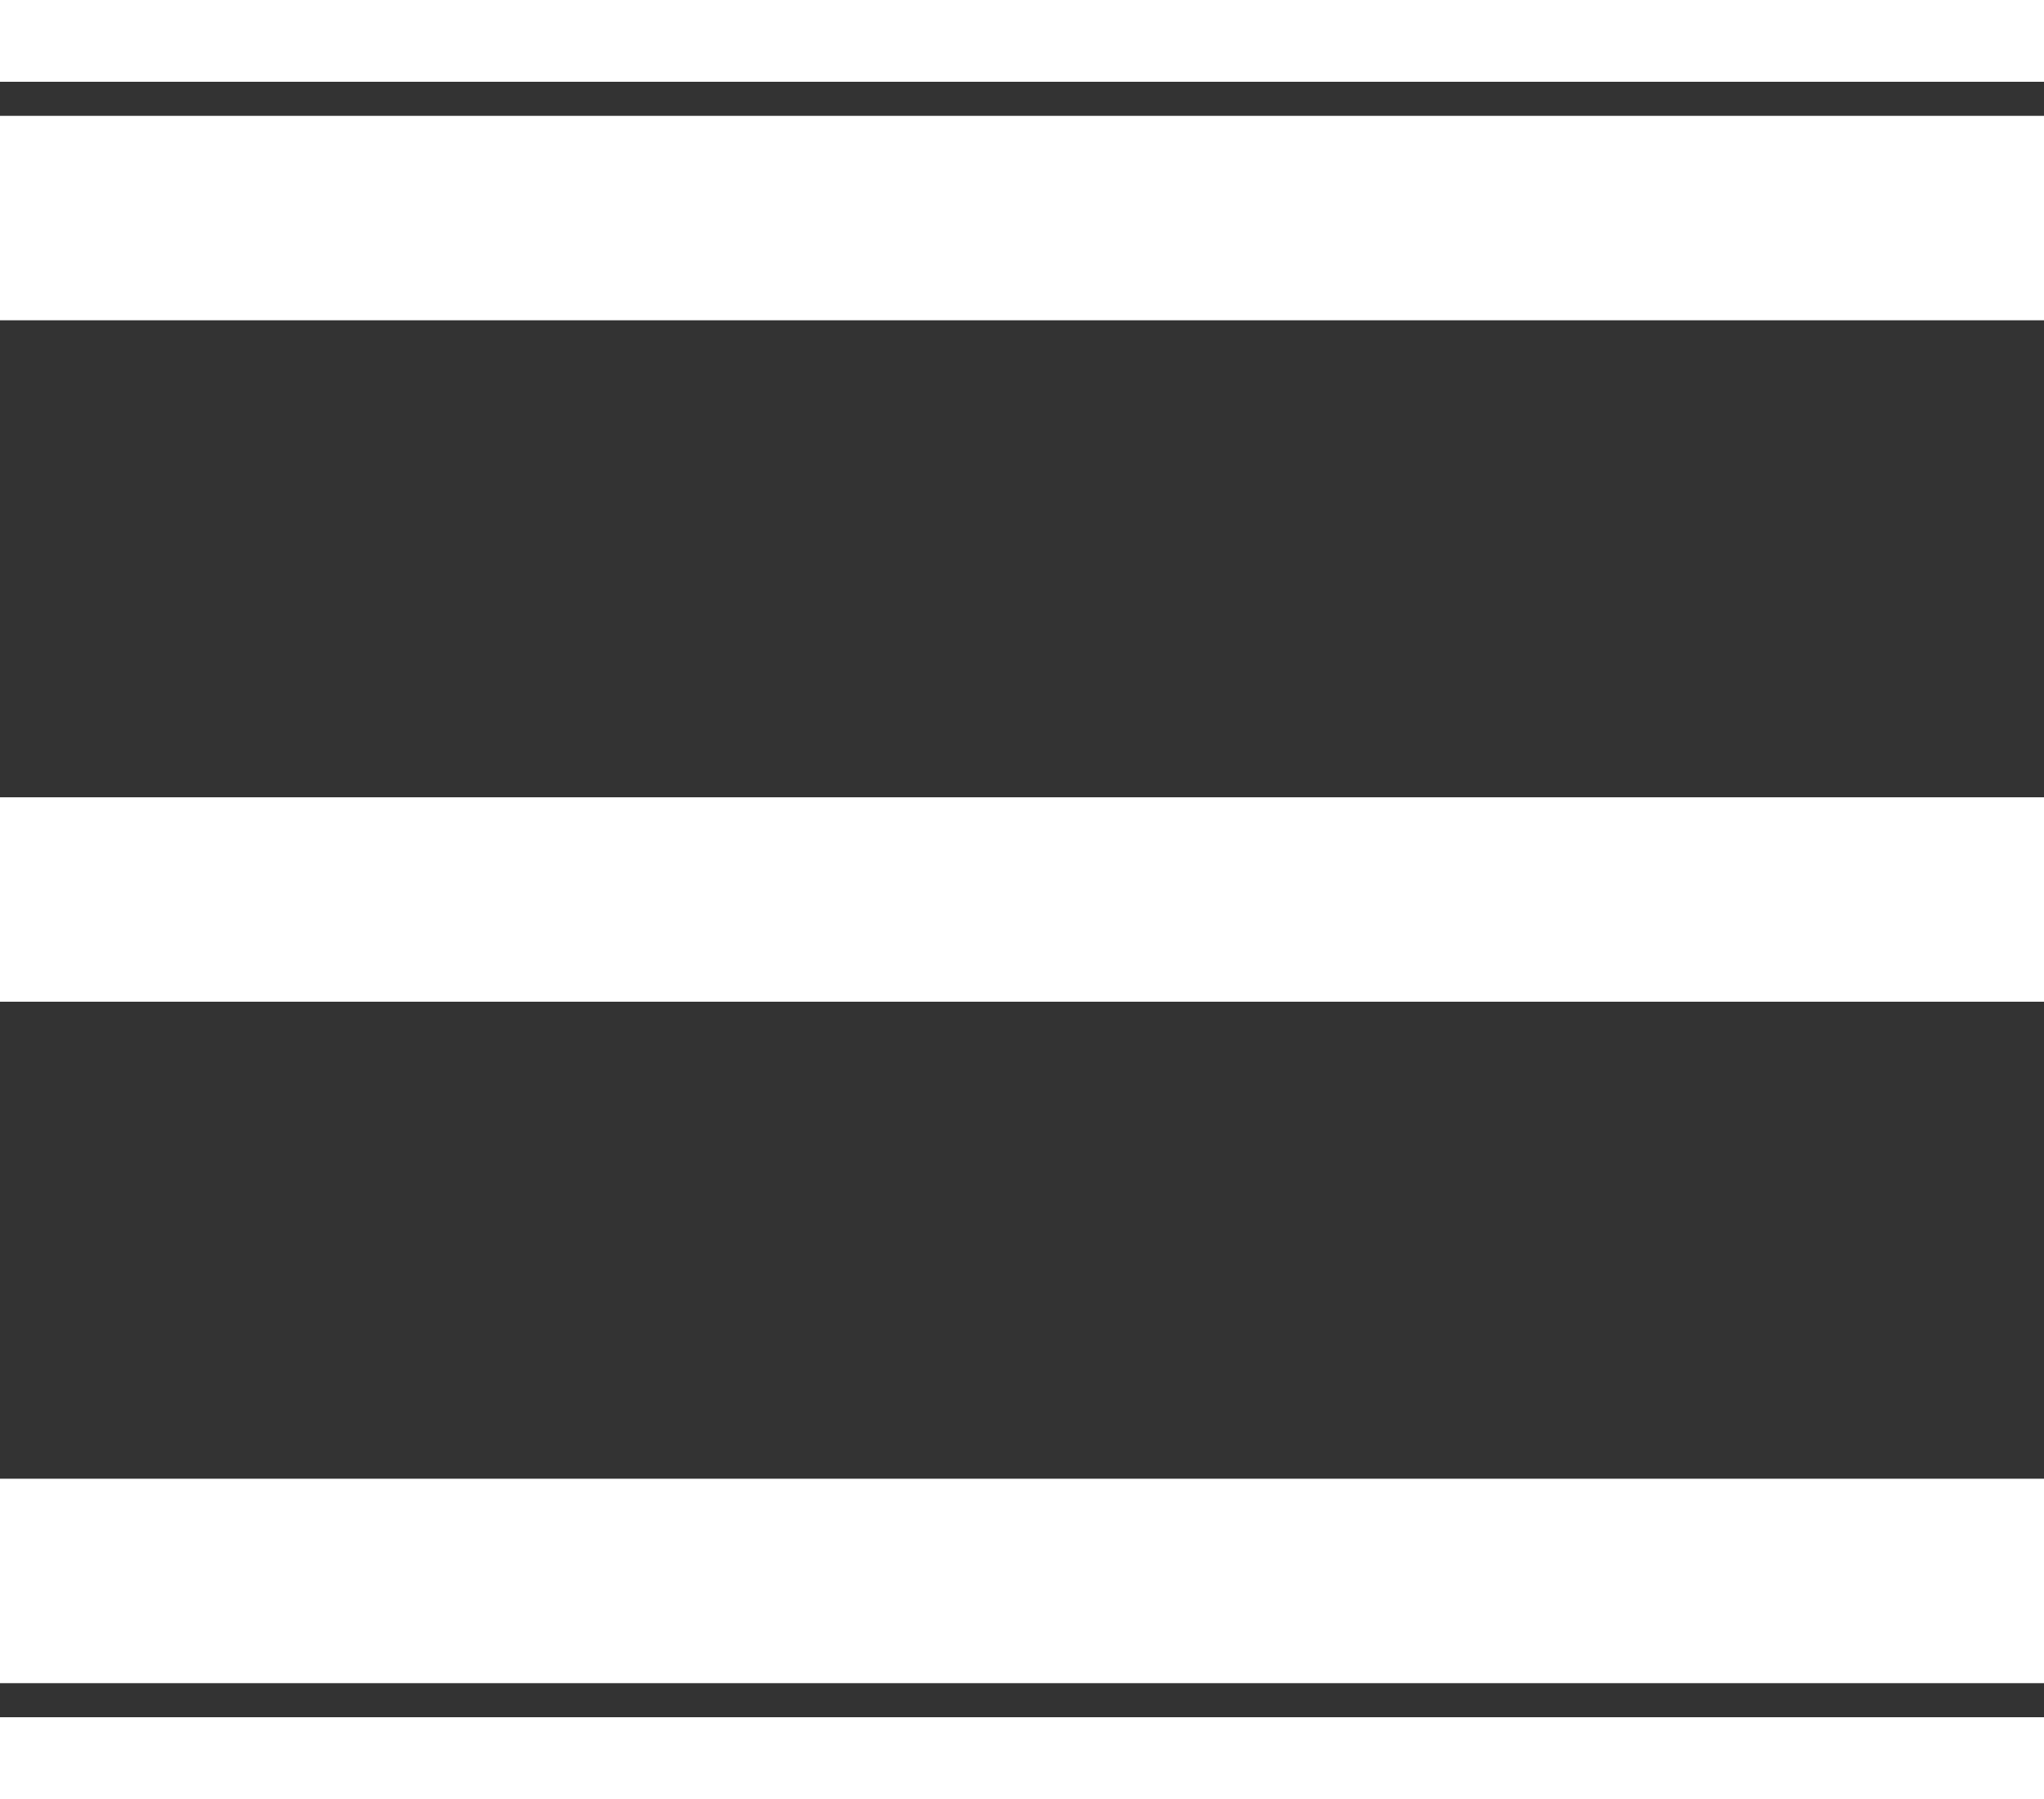 <svg width="25" height="22" viewBox="0 0 30 24" fill="none" xmlns="http://www.w3.org/2000/svg" xmlns:xlink="http://www.w3.org/1999/xlink">
	<rect x="0" y="0" width="30" height="24" fill="#333333" stroke="none"/>
	<desc>
			Created with Pixso.
	</desc>
	<defs/>
	<rect id="Бургер" rx="10" width="30" height="24" fill="#FFFFFF" fill-opacity="0"/>
	<path id="Line 11" d="M0 12L30 12" stroke="#FFFFFF" stroke-opacity="1" stroke-width="3"/>
	<path id="Line 13" d="M0 22L30 22" stroke="#FFFFFF" stroke-opacity="1" stroke-width="3"/>
	<path id="Line 12" d="M0 2L30 2" stroke="#FFFFFF" stroke-opacity="1" stroke-width="3"/>
</svg>
